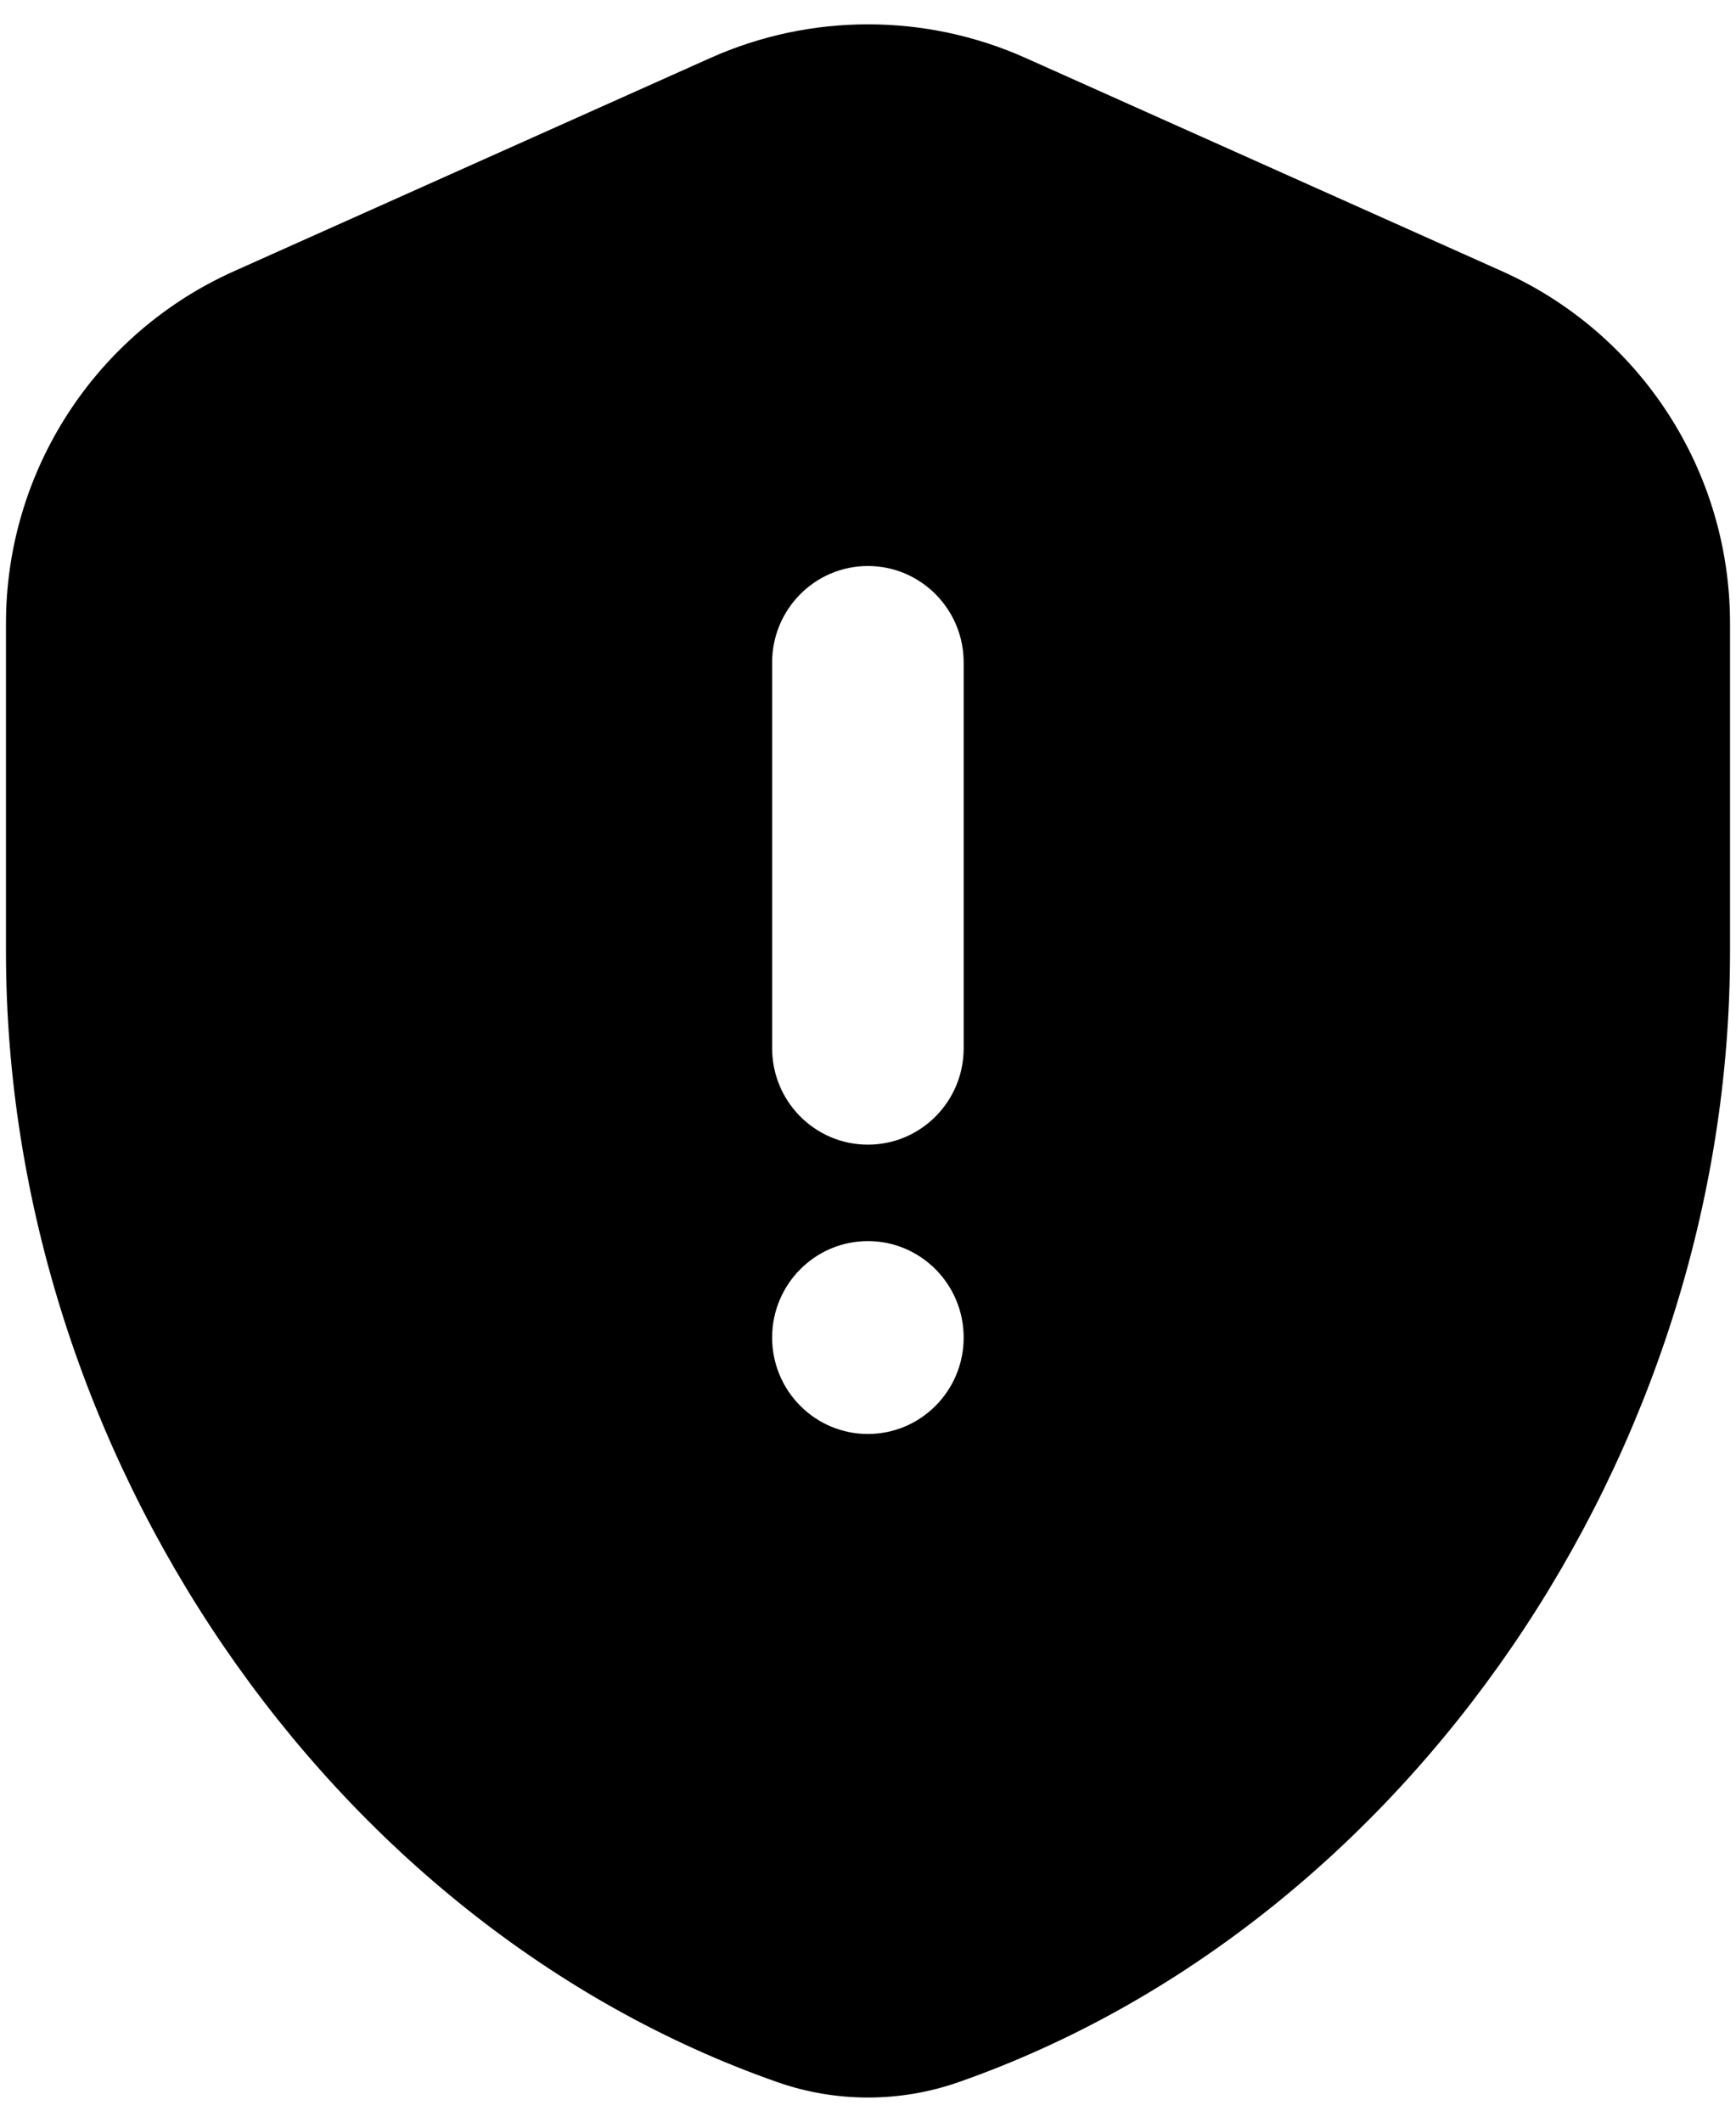 <svg xmlns="http://www.w3.org/2000/svg" width="18" height="22" viewBox="0 0 18 22" fill="none">
<path d="M7.366 0.601C8.406 0.136 9.594 0.136 10.634 0.601L15.571 2.811C17.011 3.455 17.938 4.885 17.938 6.462V9.869C17.938 15.073 14.585 19.961 9.942 21.589C9.333 21.803 8.667 21.803 8.058 21.589C3.415 19.961 0.062 15.073 0.062 9.869V6.462C0.062 4.885 0.989 3.455 2.429 2.811L7.366 0.601ZM8.999 12.869C8.451 12.869 8.006 13.317 8.006 13.869C8.006 14.422 8.451 14.869 8.999 14.869C9.547 14.869 9.992 14.422 9.992 13.869C9.992 13.317 9.547 12.869 8.999 12.869ZM8.999 5.869C8.451 5.869 8.006 6.317 8.006 6.869V10.869C8.006 11.422 8.451 11.869 8.999 11.869C9.547 11.869 9.992 11.422 9.992 10.869V6.869C9.992 6.317 9.547 5.869 8.999 5.869Z" fill="currentColor"/>
</svg>